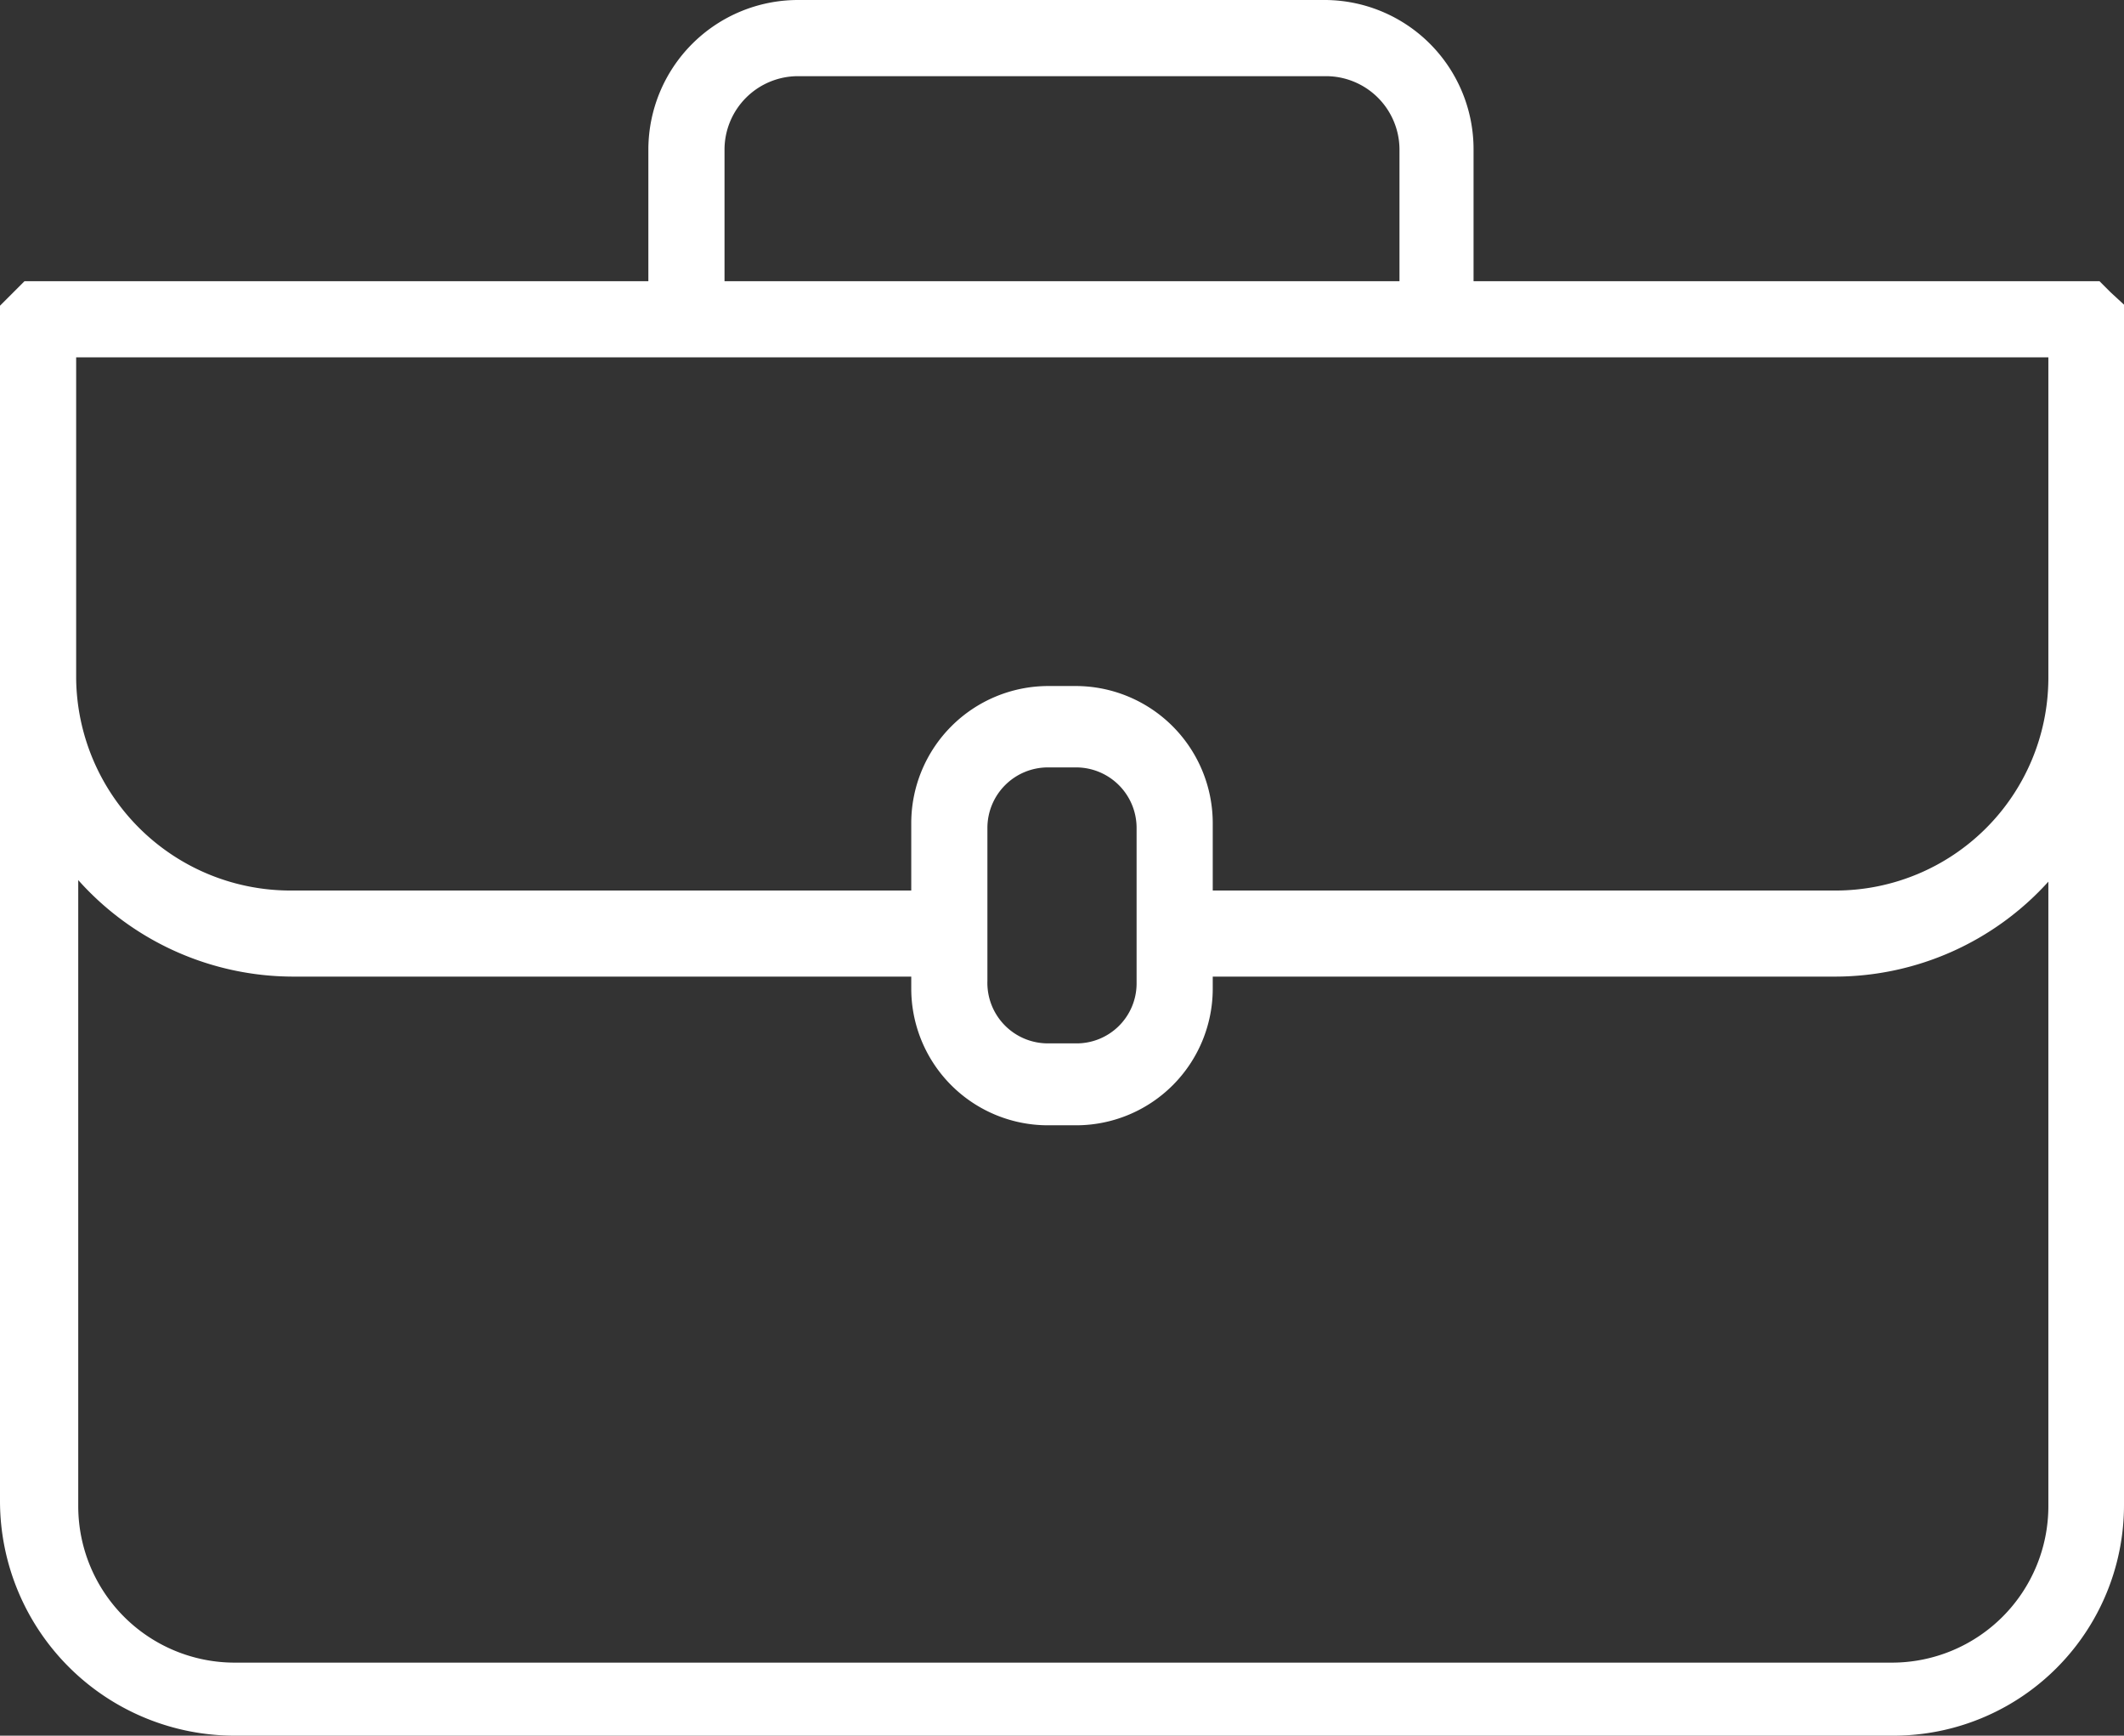 <svg xmlns="http://www.w3.org/2000/svg" viewBox="0 0 40.72 33.27"><rect x="0" y="0" width="40.72" height="33.27" fill="#333333" stroke="none"/><defs><style>.a{fill:#fff;}</style></defs><title>management</title><path class="a" d="M40.46,5.6l-.21-.21h-12V2.87A2.86,2.86,0,0,0,25.42,0H15.3a2.87,2.87,0,0,0-2.87,2.87V5.39H.47l-.26.26L0,5.86V28.77a4.5,4.5,0,0,0,4.5,4.5H36.3a4.42,4.42,0,0,0,4.42-4.43v-23ZM13.89,2.87A1.41,1.41,0,0,1,15.3,1.46H25.42a1.41,1.41,0,0,1,1.41,1.41V5.39H13.89Zm25.38,26a3,3,0,0,1-3,3H4.5a3,3,0,0,1-3-3v-12a5.53,5.53,0,0,0,4.12,1.85H17.47v.23a2.62,2.62,0,0,0,2.62,2.62h.54a2.62,2.62,0,0,0,2.62-2.62v-.23H35.19a5.52,5.52,0,0,0,4.08-1.82Zm-20.34-10v-3a1.16,1.16,0,0,1,1.16-1.16h.54a1.16,1.16,0,0,1,1.16,1.16v3A1.15,1.15,0,0,1,20.63,20h-.54A1.16,1.16,0,0,1,18.93,18.8ZM39.27,13a4.08,4.08,0,0,1-4.08,4.07H23.25v-1.3a2.63,2.63,0,0,0-2.62-2.62h-.54a2.63,2.63,0,0,0-2.62,2.62v1.3H5.58A4.11,4.11,0,0,1,1.46,13V6.85H39.27Z"/></svg>